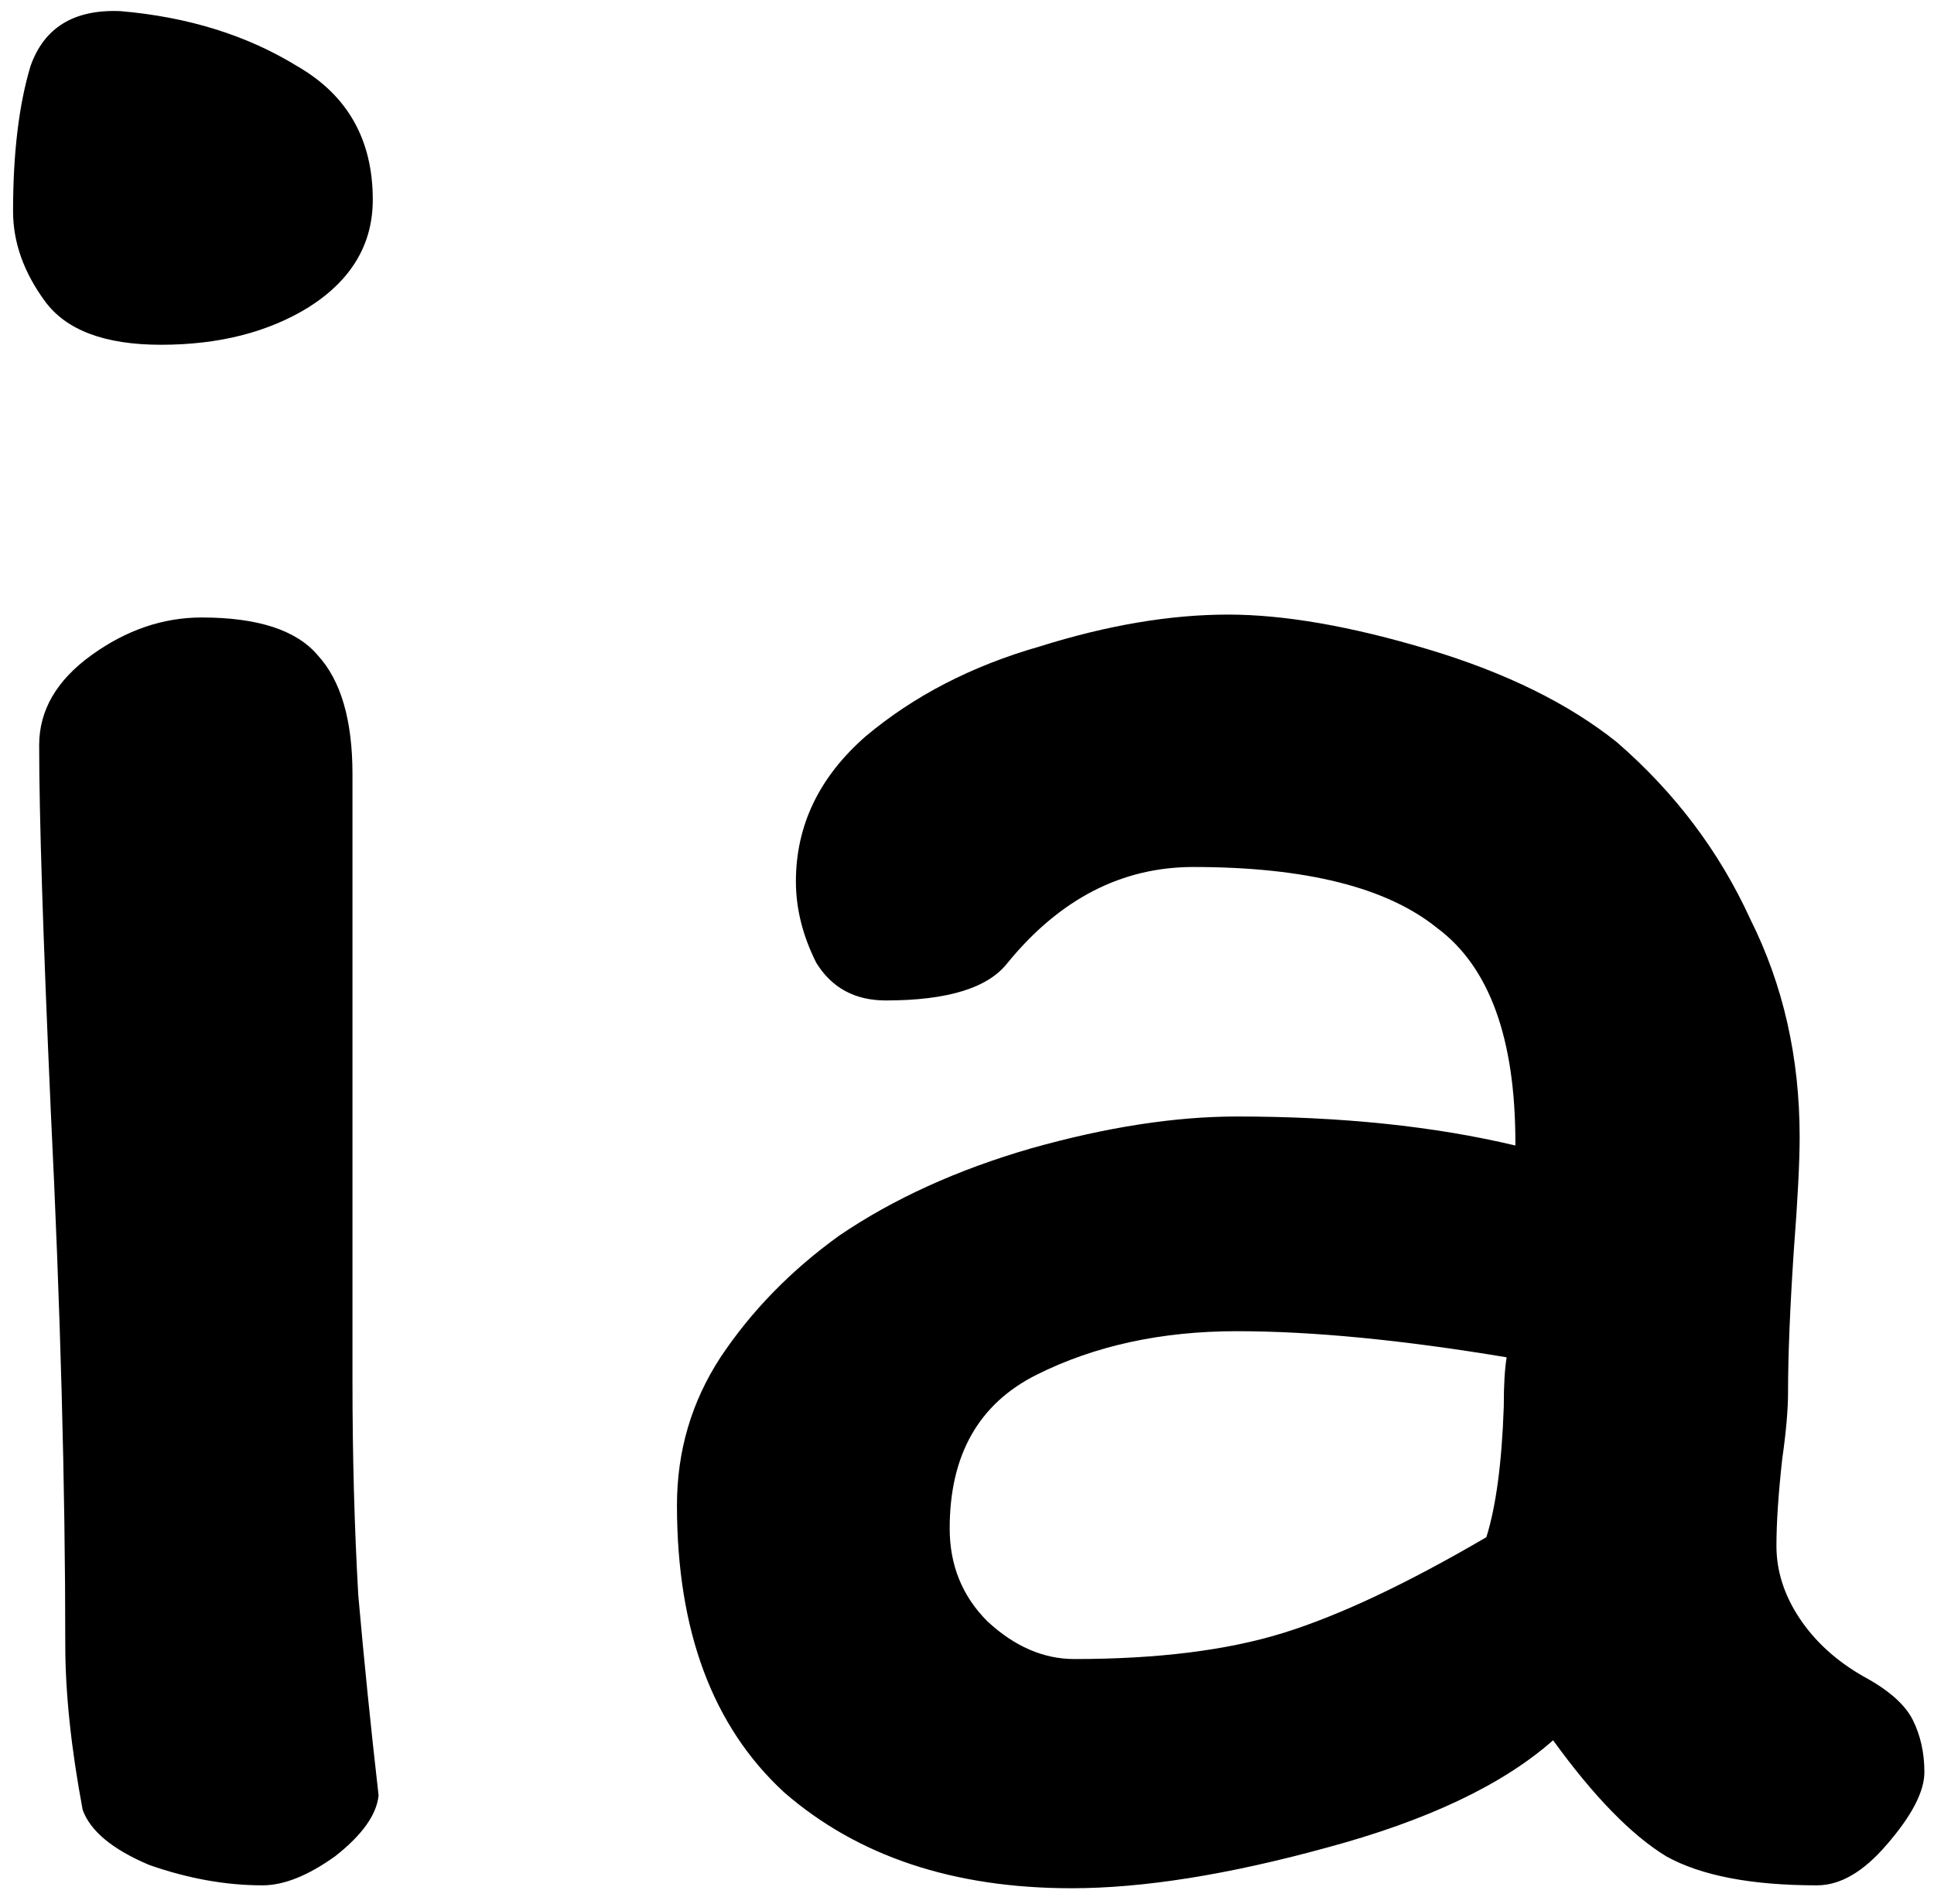<svg width="64" height="63" viewBox="0 0 64 63" fill="none" xmlns="http://www.w3.org/2000/svg">
<path d="M3.984 0.368C6.224 0.56 8.176 1.168 9.84 2.192C11.504 3.152 12.336 4.624 12.336 6.608C12.336 8.08 11.632 9.264 10.224 10.16C8.88 10.992 7.248 11.408 5.328 11.408C3.472 11.408 2.192 10.928 1.488 9.968C0.784 9.008 0.432 8.016 0.432 6.992C0.432 5.072 0.624 3.472 1.008 2.192C1.456 0.912 2.448 0.304 3.984 0.368ZM11.664 42.896V45.68C11.664 48.176 11.728 50.544 11.856 52.784C12.048 54.96 12.272 57.168 12.528 59.408C12.464 60.048 11.984 60.72 11.088 61.424C10.192 62.064 9.392 62.384 8.688 62.384C7.472 62.384 6.224 62.16 4.944 61.712C3.728 61.2 2.992 60.592 2.736 59.888C2.352 57.84 2.16 56.016 2.16 54.416C2.16 49.168 2 43.28 1.68 36.752C1.424 30.992 1.296 26.96 1.296 24.656C1.296 23.504 1.872 22.512 3.024 21.68C4.176 20.848 5.392 20.432 6.672 20.432C8.528 20.432 9.808 20.848 10.512 21.68C11.28 22.512 11.664 23.824 11.664 25.616V42.896ZM60.13 62.384C57.955 62.384 56.291 62.064 55.139 61.424C53.986 60.72 52.739 59.44 51.395 57.584C49.73 59.056 47.234 60.24 43.907 61.136C40.642 62.032 37.827 62.48 35.459 62.48C31.555 62.48 28.387 61.424 25.954 59.312C23.587 57.136 22.402 53.968 22.402 49.808C22.402 48.016 22.883 46.384 23.843 44.912C24.866 43.376 26.178 42.032 27.779 40.88C29.57 39.664 31.683 38.704 34.114 38C36.611 37.296 38.883 36.944 40.931 36.944C44.386 36.944 47.459 37.264 50.147 37.904V37.808C50.147 34.352 49.282 31.984 47.554 30.704C45.891 29.36 43.203 28.688 39.49 28.688C37.123 28.688 35.075 29.744 33.346 31.856C32.706 32.688 31.363 33.104 29.314 33.104C28.291 33.104 27.523 32.688 27.011 31.856C26.562 30.96 26.338 30.064 26.338 29.168C26.338 27.312 27.107 25.712 28.642 24.368C30.242 23.024 32.163 22.032 34.403 21.392C36.642 20.688 38.722 20.336 40.642 20.336C42.498 20.336 44.706 20.72 47.267 21.488C49.827 22.256 51.907 23.28 53.507 24.56C55.426 26.224 56.898 28.176 57.922 30.416C59.011 32.592 59.554 34.992 59.554 37.616C59.554 38.448 59.49 39.696 59.362 41.36C59.234 43.28 59.17 44.848 59.17 46.064C59.17 46.64 59.106 47.376 58.978 48.272C58.85 49.424 58.786 50.384 58.786 51.152C58.786 51.984 59.042 52.784 59.554 53.552C60.066 54.32 60.77 54.96 61.666 55.472C62.498 55.92 63.042 56.4 63.298 56.912C63.554 57.424 63.682 58 63.682 58.64C63.682 59.28 63.267 60.08 62.434 61.04C61.666 61.936 60.898 62.384 60.13 62.384ZM40.931 44.048C38.434 44.048 36.227 44.528 34.306 45.488C32.386 46.448 31.427 48.144 31.427 50.576C31.427 51.792 31.843 52.816 32.675 53.648C33.571 54.48 34.531 54.896 35.554 54.896C38.306 54.896 40.611 54.608 42.467 54.032C44.322 53.456 46.562 52.4 49.187 50.864C49.507 49.84 49.699 48.4 49.763 46.544C49.763 45.84 49.794 45.296 49.858 44.912C46.403 44.336 43.426 44.048 40.931 44.048Z" fill="black"/>
</svg>
